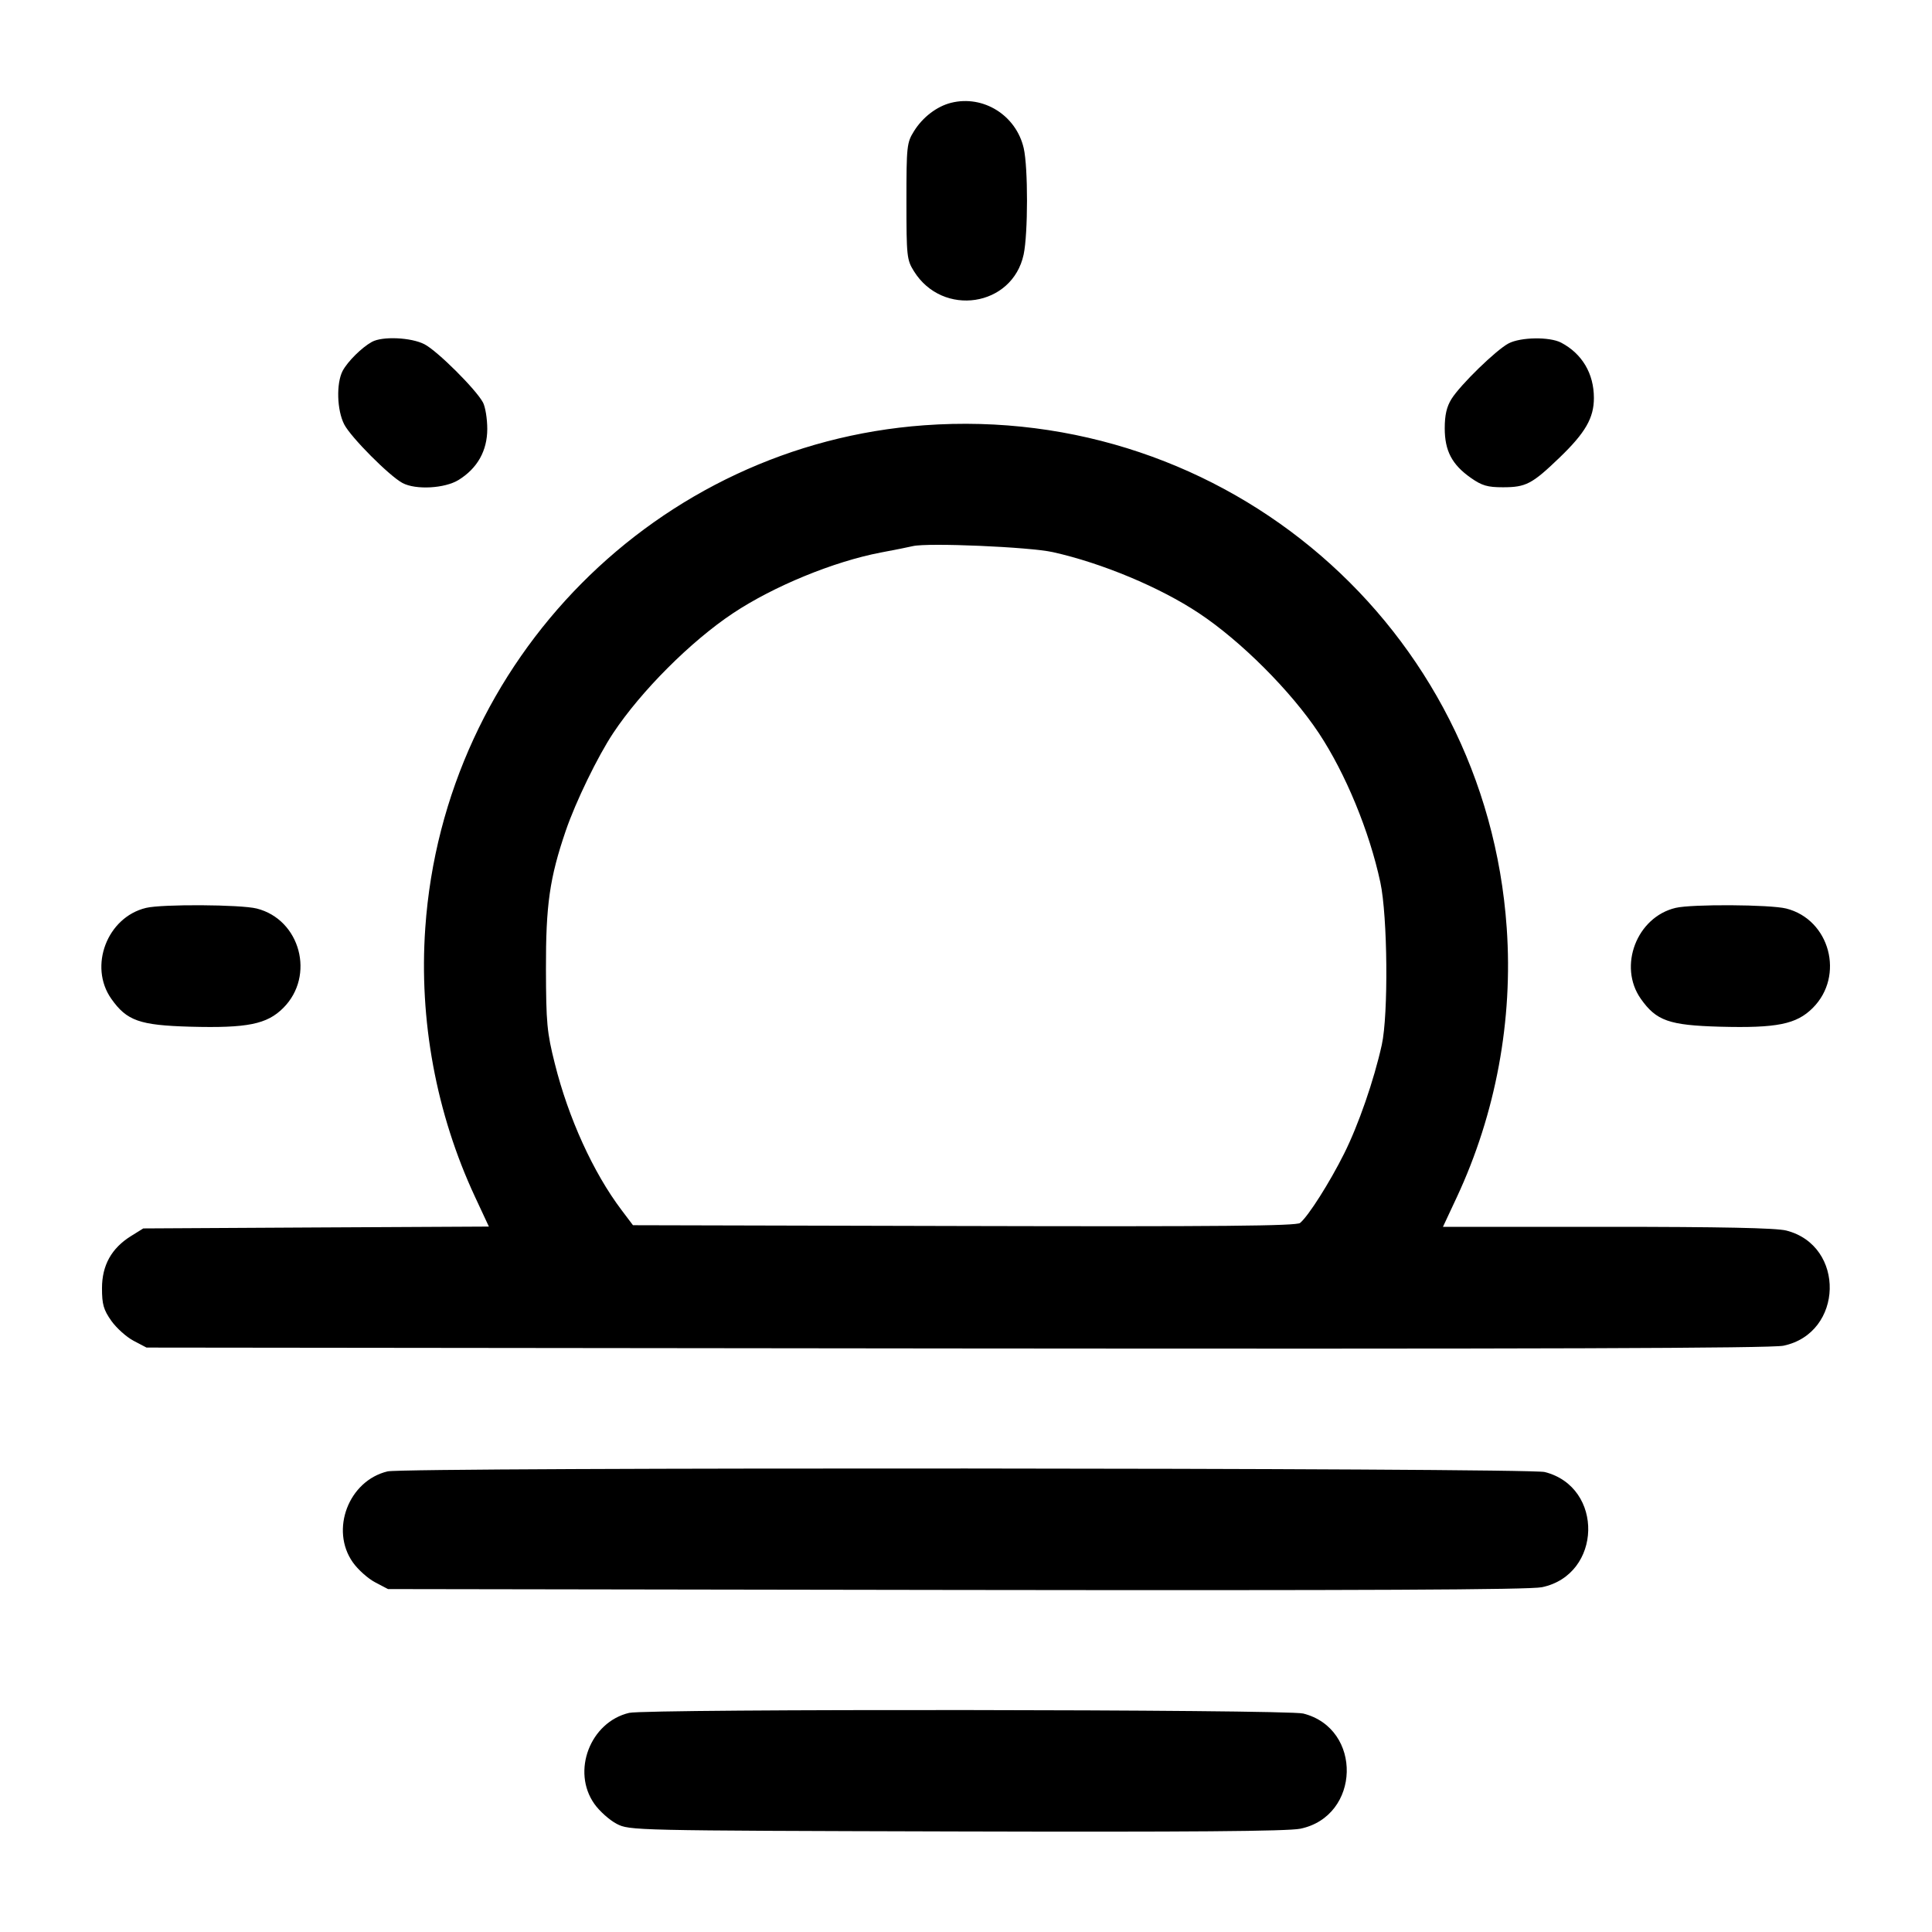 <svg width="24" height="24" viewBox="0 0 24 24" fill="none" xmlns="http://www.w3.org/2000/svg"><path d="M11.815 1.277 C 11.638 1.321,11.461 1.456,11.353 1.631 C 11.265 1.772,11.260 1.816,11.260 2.500 C 11.260 3.184,11.265 3.228,11.353 3.369 C 11.710 3.943,12.576 3.812,12.716 3.162 C 12.771 2.904,12.772 2.080,12.717 1.841 C 12.623 1.432,12.215 1.177,11.815 1.277 M4.620 4.247 C 4.493 4.317,4.318 4.491,4.256 4.608 C 4.176 4.763,4.185 5.095,4.276 5.272 C 4.358 5.432,4.837 5.913,5.000 6.000 C 5.164 6.088,5.526 6.068,5.697 5.962 C 5.931 5.817,6.053 5.599,6.053 5.328 C 6.053 5.202,6.029 5.055,6.000 5.000 C 5.913 4.837,5.432 4.358,5.272 4.276 C 5.106 4.191,4.750 4.175,4.620 4.247 M18.740 4.266 C 18.586 4.347,18.141 4.780,18.031 4.956 C 17.971 5.052,17.947 5.156,17.947 5.320 C 17.947 5.600,18.037 5.772,18.271 5.936 C 18.409 6.033,18.478 6.053,18.669 6.053 C 18.955 6.053,19.031 6.014,19.374 5.684 C 19.694 5.376,19.800 5.192,19.800 4.944 C 19.800 4.640,19.653 4.393,19.392 4.256 C 19.249 4.182,18.891 4.187,18.740 4.266 M11.480 5.283 C 8.166 5.524,5.514 8.196,5.283 11.527 C 5.203 12.671,5.418 13.832,5.901 14.868 L 6.073 15.237 3.927 15.248 L 1.780 15.260 1.627 15.355 C 1.385 15.506,1.267 15.718,1.267 16.003 C 1.267 16.203,1.286 16.270,1.383 16.408 C 1.448 16.499,1.572 16.610,1.660 16.656 L 1.820 16.740 11.880 16.751 C 19.099 16.758,22.000 16.749,22.154 16.717 C 22.902 16.562,22.929 15.473,22.189 15.286 C 22.061 15.254,21.378 15.240,19.965 15.240 L 17.925 15.240 18.098 14.870 C 18.582 13.832,18.797 12.671,18.717 11.527 C 18.458 7.793,15.232 5.010,11.480 5.283 M13.080 6.859 C 13.690 6.995,14.410 7.296,14.893 7.617 C 15.416 7.964,16.036 8.584,16.383 9.107 C 16.715 9.608,17.011 10.326,17.147 10.960 C 17.238 11.382,17.248 12.604,17.165 12.980 C 17.068 13.418,16.875 13.976,16.697 14.331 C 16.517 14.691,16.254 15.106,16.150 15.192 C 16.105 15.229,15.158 15.238,11.977 15.230 L 7.863 15.220 7.719 15.029 C 7.370 14.567,7.060 13.887,6.892 13.212 C 6.794 12.823,6.784 12.707,6.782 12.040 C 6.780 11.240,6.828 10.906,7.028 10.320 C 7.152 9.958,7.424 9.398,7.617 9.107 C 7.964 8.584,8.584 7.964,9.107 7.617 C 9.613 7.281,10.356 6.976,10.940 6.864 C 11.116 6.831,11.296 6.795,11.340 6.784 C 11.526 6.740,12.789 6.794,13.080 6.859 M1.815 11.278 C 1.331 11.393,1.098 12.004,1.383 12.408 C 1.576 12.681,1.733 12.736,2.363 12.754 C 3.073 12.773,3.316 12.724,3.519 12.521 C 3.918 12.122,3.731 11.423,3.189 11.286 C 2.988 11.236,2.016 11.230,1.815 11.278 M20.815 11.278 C 20.331 11.393,20.098 12.004,20.383 12.408 C 20.576 12.681,20.733 12.736,21.363 12.754 C 22.073 12.773,22.316 12.724,22.519 12.521 C 22.918 12.122,22.731 11.423,22.189 11.286 C 21.988 11.236,21.016 11.230,20.815 11.278 M4.815 18.278 C 4.331 18.393,4.098 19.004,4.383 19.408 C 4.447 19.499,4.572 19.610,4.660 19.656 L 4.820 19.740 11.880 19.751 C 16.920 19.758,19.001 19.749,19.154 19.717 C 19.902 19.562,19.929 18.473,19.189 18.286 C 18.978 18.233,5.035 18.225,4.815 18.278 M7.815 21.278 C 7.331 21.393,7.098 22.004,7.383 22.408 C 7.447 22.499,7.572 22.610,7.660 22.656 C 7.819 22.739,7.851 22.740,11.879 22.751 C 14.744 22.759,16.001 22.749,16.153 22.717 C 16.902 22.562,16.930 21.473,16.189 21.286 C 15.979 21.234,8.034 21.226,7.815 21.278 " stroke="none" fill-rule="evenodd" fill="black"></path></svg>